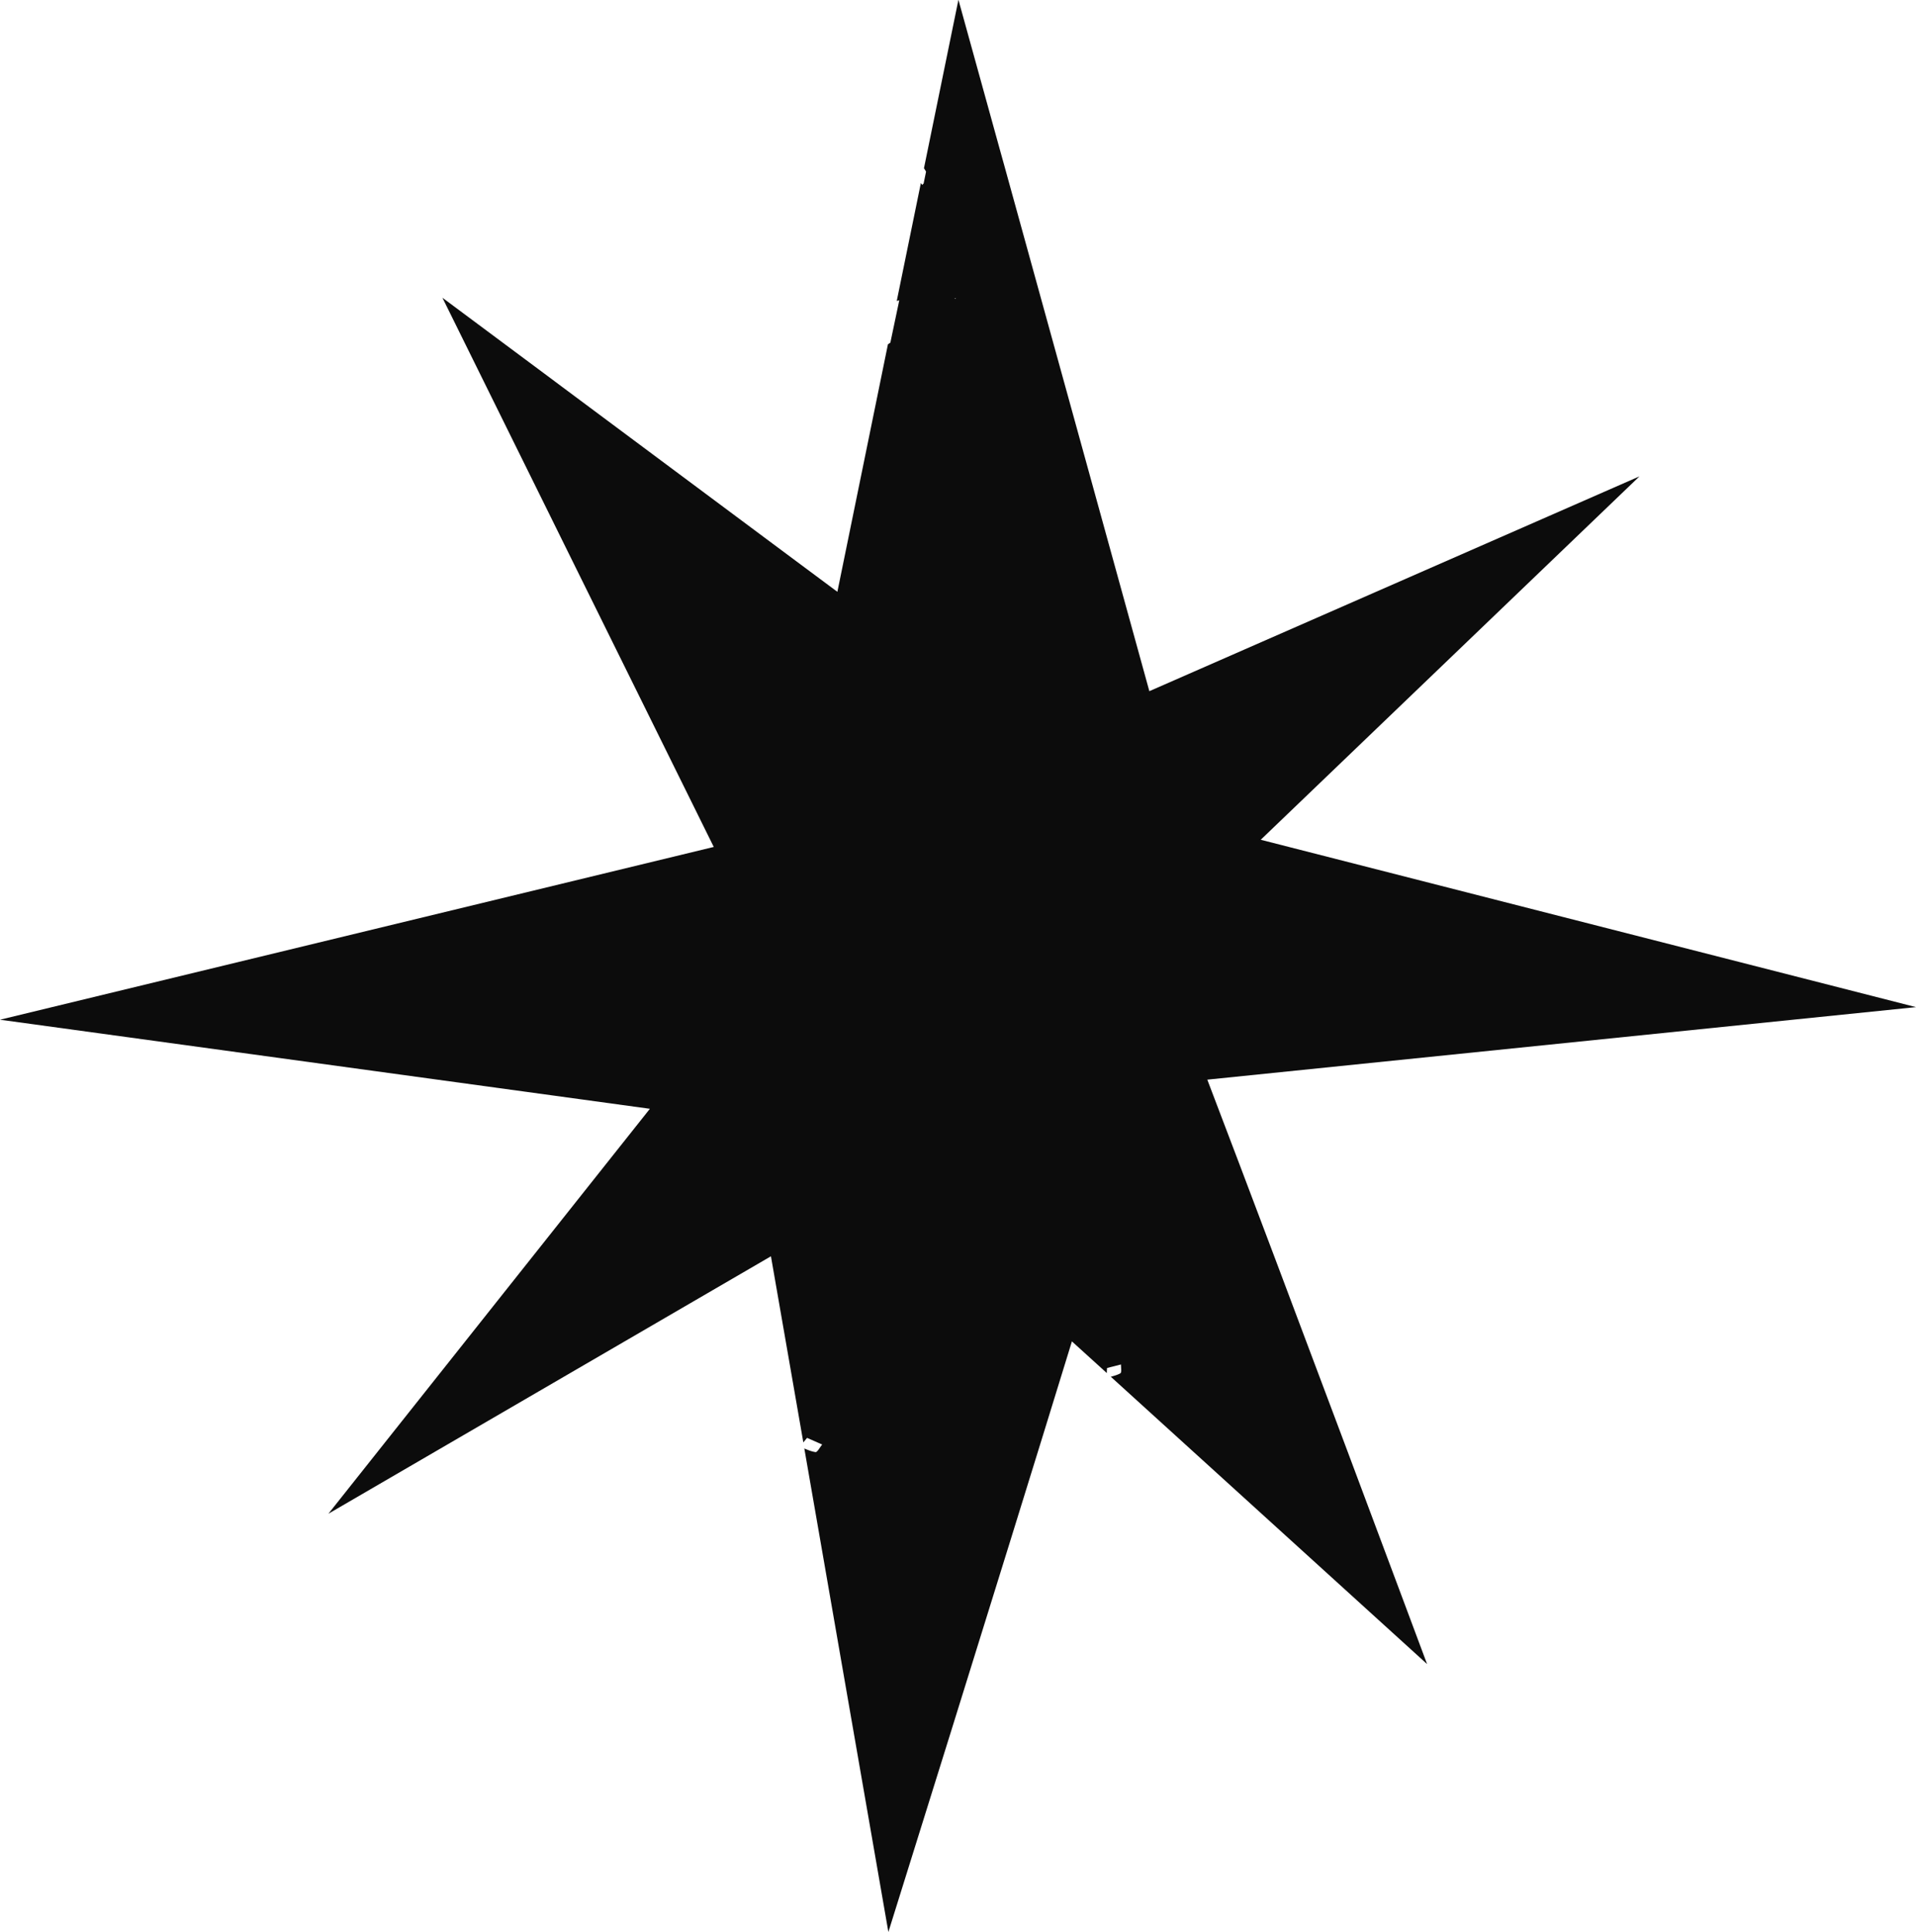 <svg width="119" height="120" viewBox="0 0 119 120" fill="none" xmlns="http://www.w3.org/2000/svg">
    <g clip-path="url(#clip0_1459_95039)">
        <path d="M40.369 68.862L20.397 94.02L47.882 78.03L49.894 89.59C49.969 89.501 50.037 89.419 50.126 89.309C50.434 89.446 50.749 89.584 51.063 89.721C50.92 89.892 50.763 90.214 50.646 90.194C50.413 90.159 50.181 90.064 49.955 89.968L55.176 120C55.176 120 61.819 98.792 66.575 83.316L68.744 85.284C68.744 85.181 68.744 85.085 68.757 84.969C69.038 84.9 69.332 84.825 69.62 84.749C69.62 84.942 69.674 85.25 69.585 85.298C69.407 85.401 69.195 85.456 68.99 85.511L88.634 103.359C88.634 103.359 79.945 80.053 74.984 67.059L119 62.554L78.302 52.159L101.826 29.587L71.385 42.93L67.341 28.27L62.367 10.251L62.086 9.243L59.527 -0.014L57.386 10.45C57.434 10.518 57.475 10.587 57.516 10.662C57.468 10.902 57.413 11.149 57.365 11.396C57.338 11.43 57.304 11.458 57.276 11.485C57.249 11.444 57.221 11.403 57.194 11.368L55.696 18.692C55.744 18.678 55.798 18.664 55.853 18.65C55.668 19.535 55.484 20.413 55.299 21.283C55.244 21.318 55.196 21.352 55.148 21.386L54.485 24.636L52.008 36.759L47.964 33.749L34.909 24.026L34.184 23.484L27.478 18.493L34.184 32.069L34.847 33.413L44.331 52.605L0 63.336L40.369 68.869V68.862ZM59.302 18.52C59.302 18.52 59.349 18.52 59.377 18.513C59.349 18.534 59.329 18.548 59.302 18.561V18.52Z" fill="#0C0C0C"/>
    </g>
    <defs>
        <clipPath id="clip0_1459_95039">
            <rect width="119" height="120" fill="white"/>
        </clipPath>
    </defs>
</svg>
